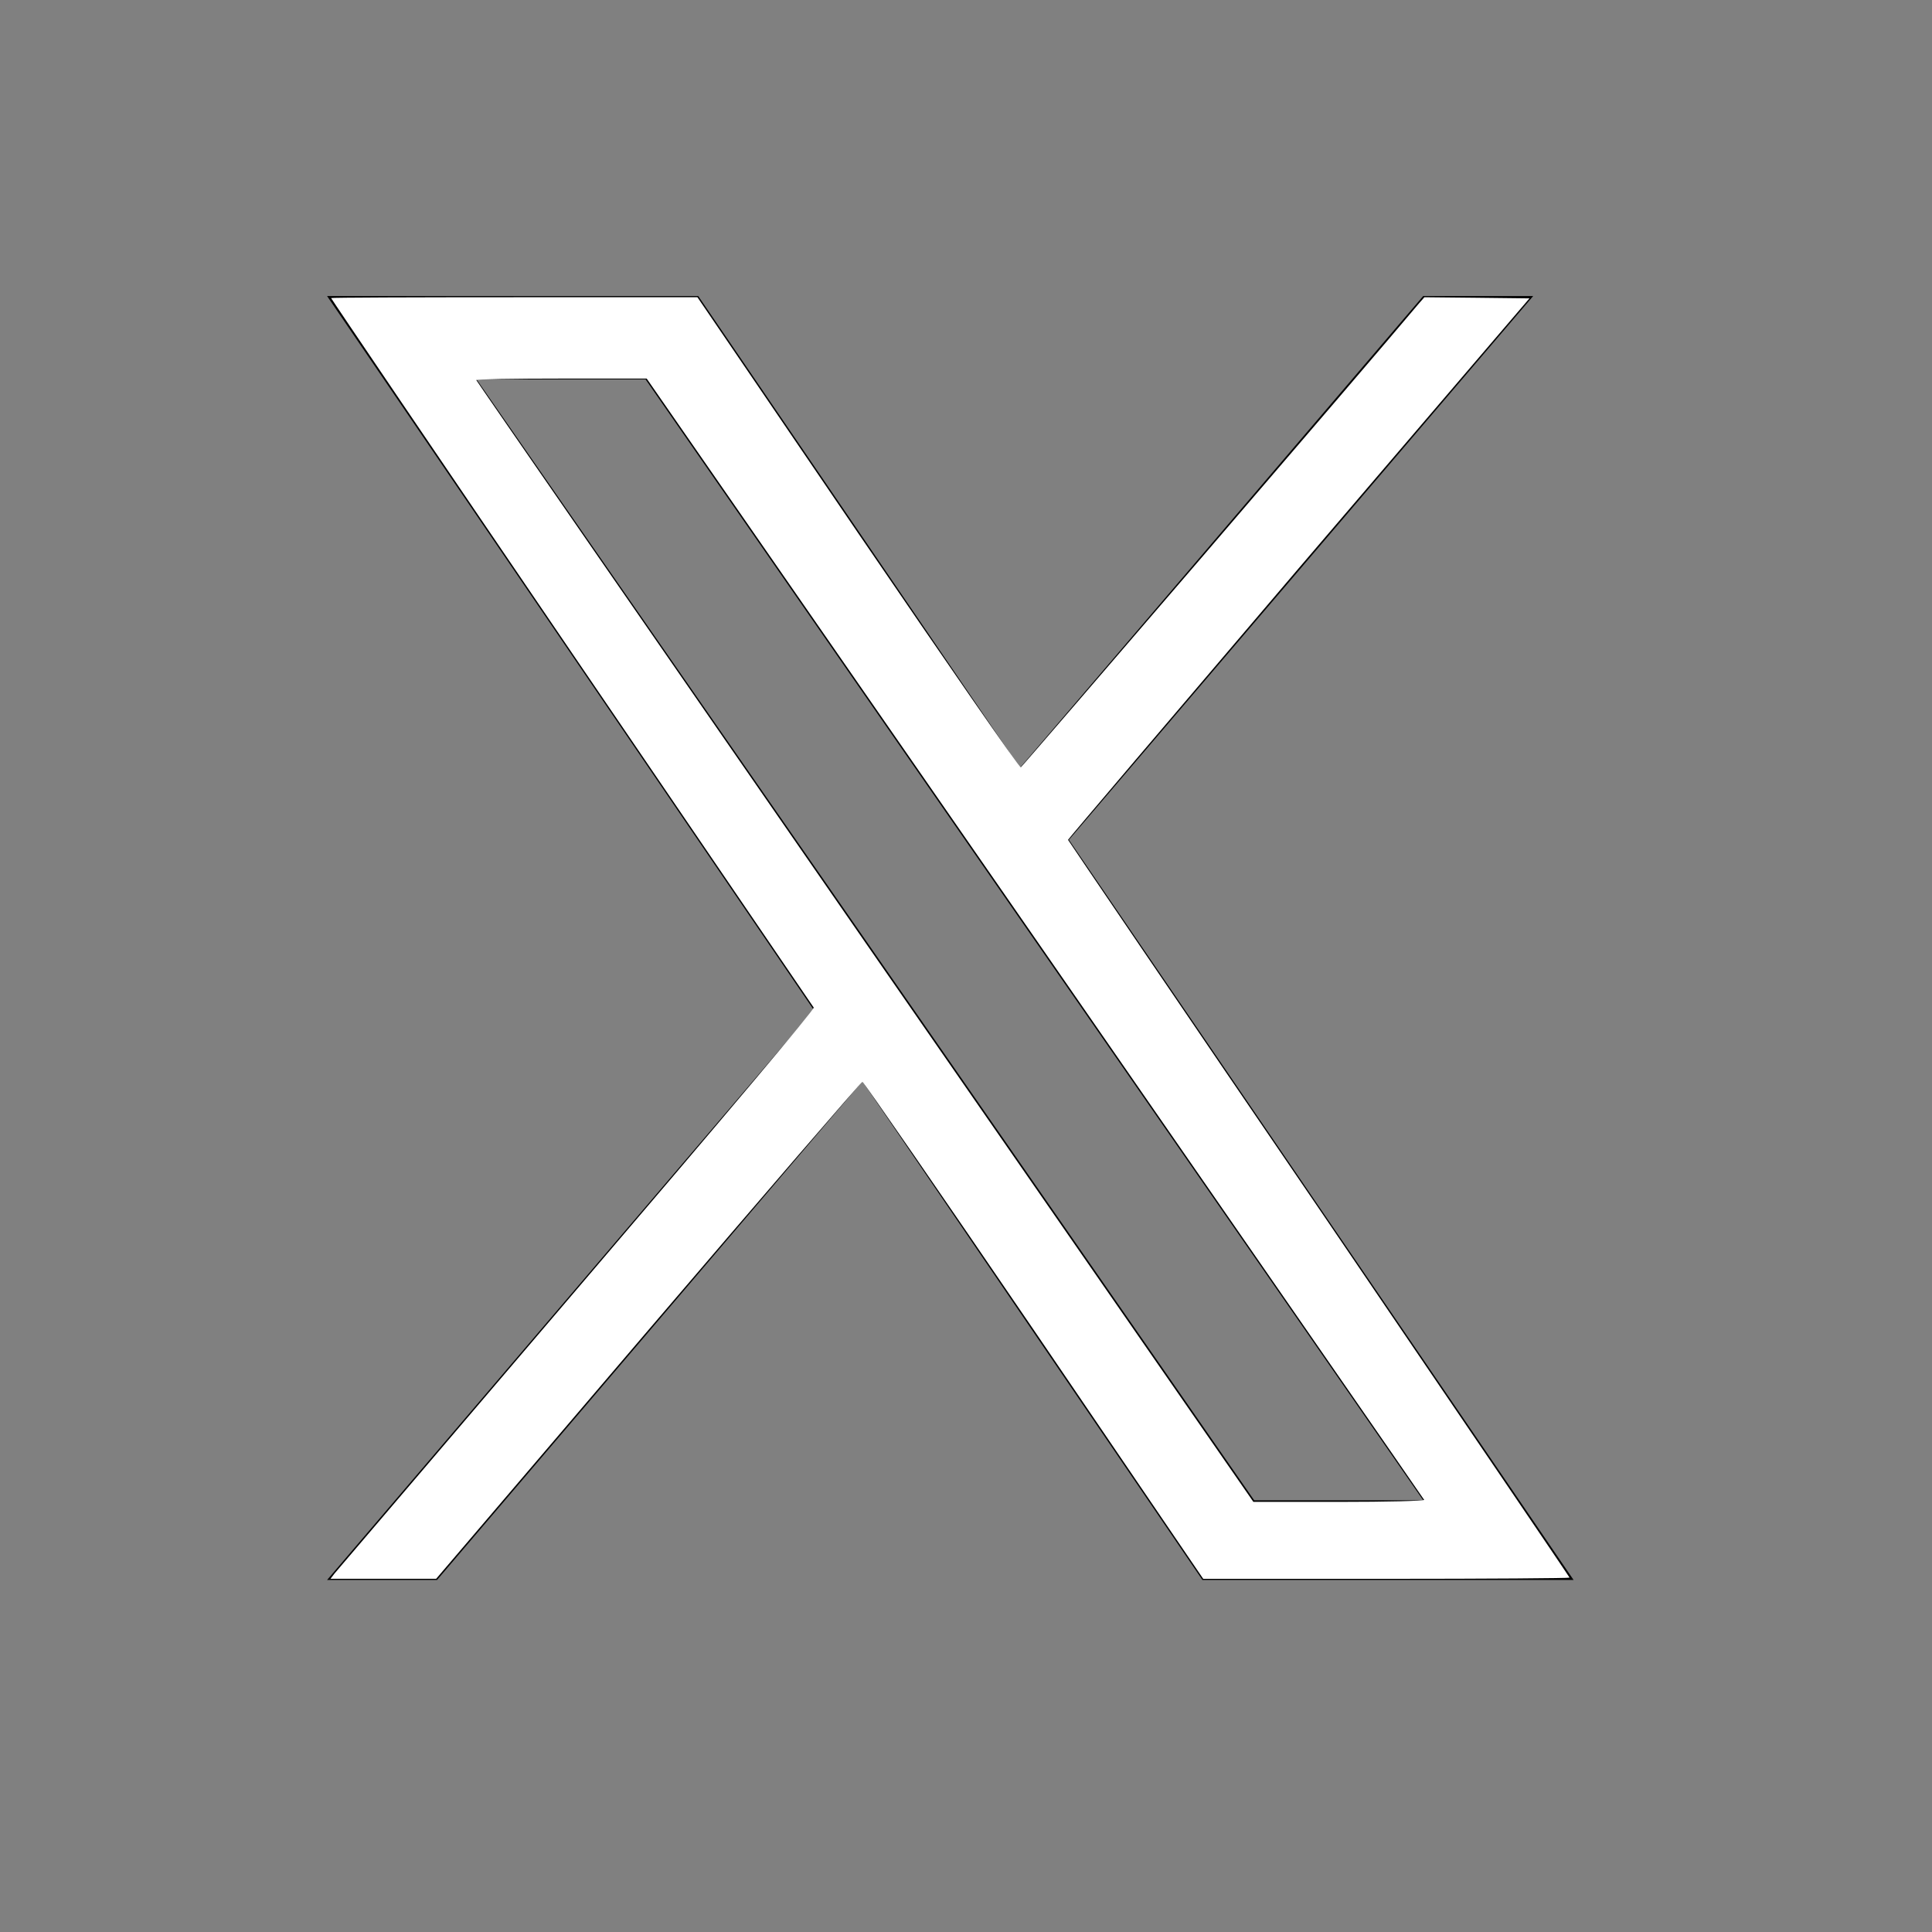 <?xml version="1.0" encoding="UTF-8" standalone="no"?>
<svg
   xmlns:dc="http://purl.org/dc/elements/1.1/"
   xmlns:cc="http://creativecommons.org/ns#"
   xmlns:rdf="http://www.w3.org/1999/02/22-rdf-syntax-ns#"
   xmlns:svg="http://www.w3.org/2000/svg"
   xmlns="http://www.w3.org/2000/svg"
   xmlns:sodipodi="http://sodipodi.sourceforge.net/DTD/sodipodi-0.dtd"
   xmlns:inkscape="http://www.inkscape.org/namespaces/inkscape"
   sodipodi:docname="X-blanco-24x24-p.svg"
   inkscape:version="1.0 (4035a4f, 2020-05-01)"
   id="svg198"
   version="1.1"
   viewBox="0 0 6.35 6.35"
   height="24"
   width="24">
  <rect x="0" y="0" width="6.35" height="6.35" fill="#808080" stroke="none"/>
  <defs
     id="defs192" />
  <sodipodi:namedview
     inkscape:window-maximized="0"
     inkscape:window-y="118"
     inkscape:window-x="1593"
     inkscape:window-height="674"
     inkscape:window-width="1251"
     units="px"
     showgrid="false"
     inkscape:document-rotation="0"
     inkscape:current-layer="layer1"
     inkscape:document-units="mm"
     inkscape:cy="12.210292"
     inkscape:cx="34.117816"
     inkscape:zoom="15.839192"
     inkscape:pageshadow="2"
     inkscape:pageopacity="0.0"
     borderopacity="1.0"
     bordercolor="#666666"
     pagecolor="#ffffff"
     id="base" />
  <g
     id="layer1"
     inkscape:groupmode="layer"
     inkscape:label="Capa 1">
    <g
       transform="matrix(0.241,0,0,0.248,1.075,0.973)"
       id="surface1">
      <path
         style="fill:#000000;fill-opacity:1;fill-rule:nonzero;stroke:none"
         d="M 10.117,7.207 16.449,0 h -1.5 l -5.5,6.254 L 5.062,0 H 0 L 6.637,9.461 0,17.016 H 1.5 L 7.301,10.406 11.938,17.016 H 17 M 2.039,1.105 H 4.344 l 10.605,14.855 h -2.305"
         id="path200" />
      <path
         style="fill:#ffffff;fill-opacity:1;fill-rule:nonzero;stroke:none"
         d="M 0.102,16.93 C 0.133,16.895 1.621,15.199 3.406,13.164 5.504,10.777 6.648,9.453 6.637,9.43 6.621,9.41 5.137,7.289 3.332,4.719 1.527,2.145 0.055,0.035 0.055,0.027 0.055,0.02 1.176,0.016 2.551,0.016 h 2.5 l 2.188,3.121 C 8.445,4.852 9.441,6.254 9.461,6.246 9.48,6.238 14.215,0.883 14.891,0.098 L 14.965,0.016 15.68,0.023 16.398,0.031 13.25,3.609 c -1.73,1.973 -3.145,3.59 -3.145,3.598 0,0.004 1.539,2.207 3.422,4.887 1.879,2.684 3.418,4.883 3.418,4.891 0,0.008 -1.121,0.016 -2.496,0.016 h -2.5 L 9.641,13.707 c -1.273,-1.812 -2.324,-3.293 -2.34,-3.293 -0.016,0 -1.332,1.484 -2.922,3.293 L 1.488,17 H 0.047 Z M 14.961,15.953 C 14.957,15.941 12.566,12.594 9.656,8.512 L 4.359,1.094 H 3.195 c -0.637,0 -1.16,0.008 -1.16,0.02 0,0.008 2.383,3.355 5.297,7.441 l 5.301,7.426 h 1.168 c 0.645,0 1.168,-0.012 1.16,-0.027 z m 0,0"
         id="path202" />
    </g>
  </g>
</svg>
